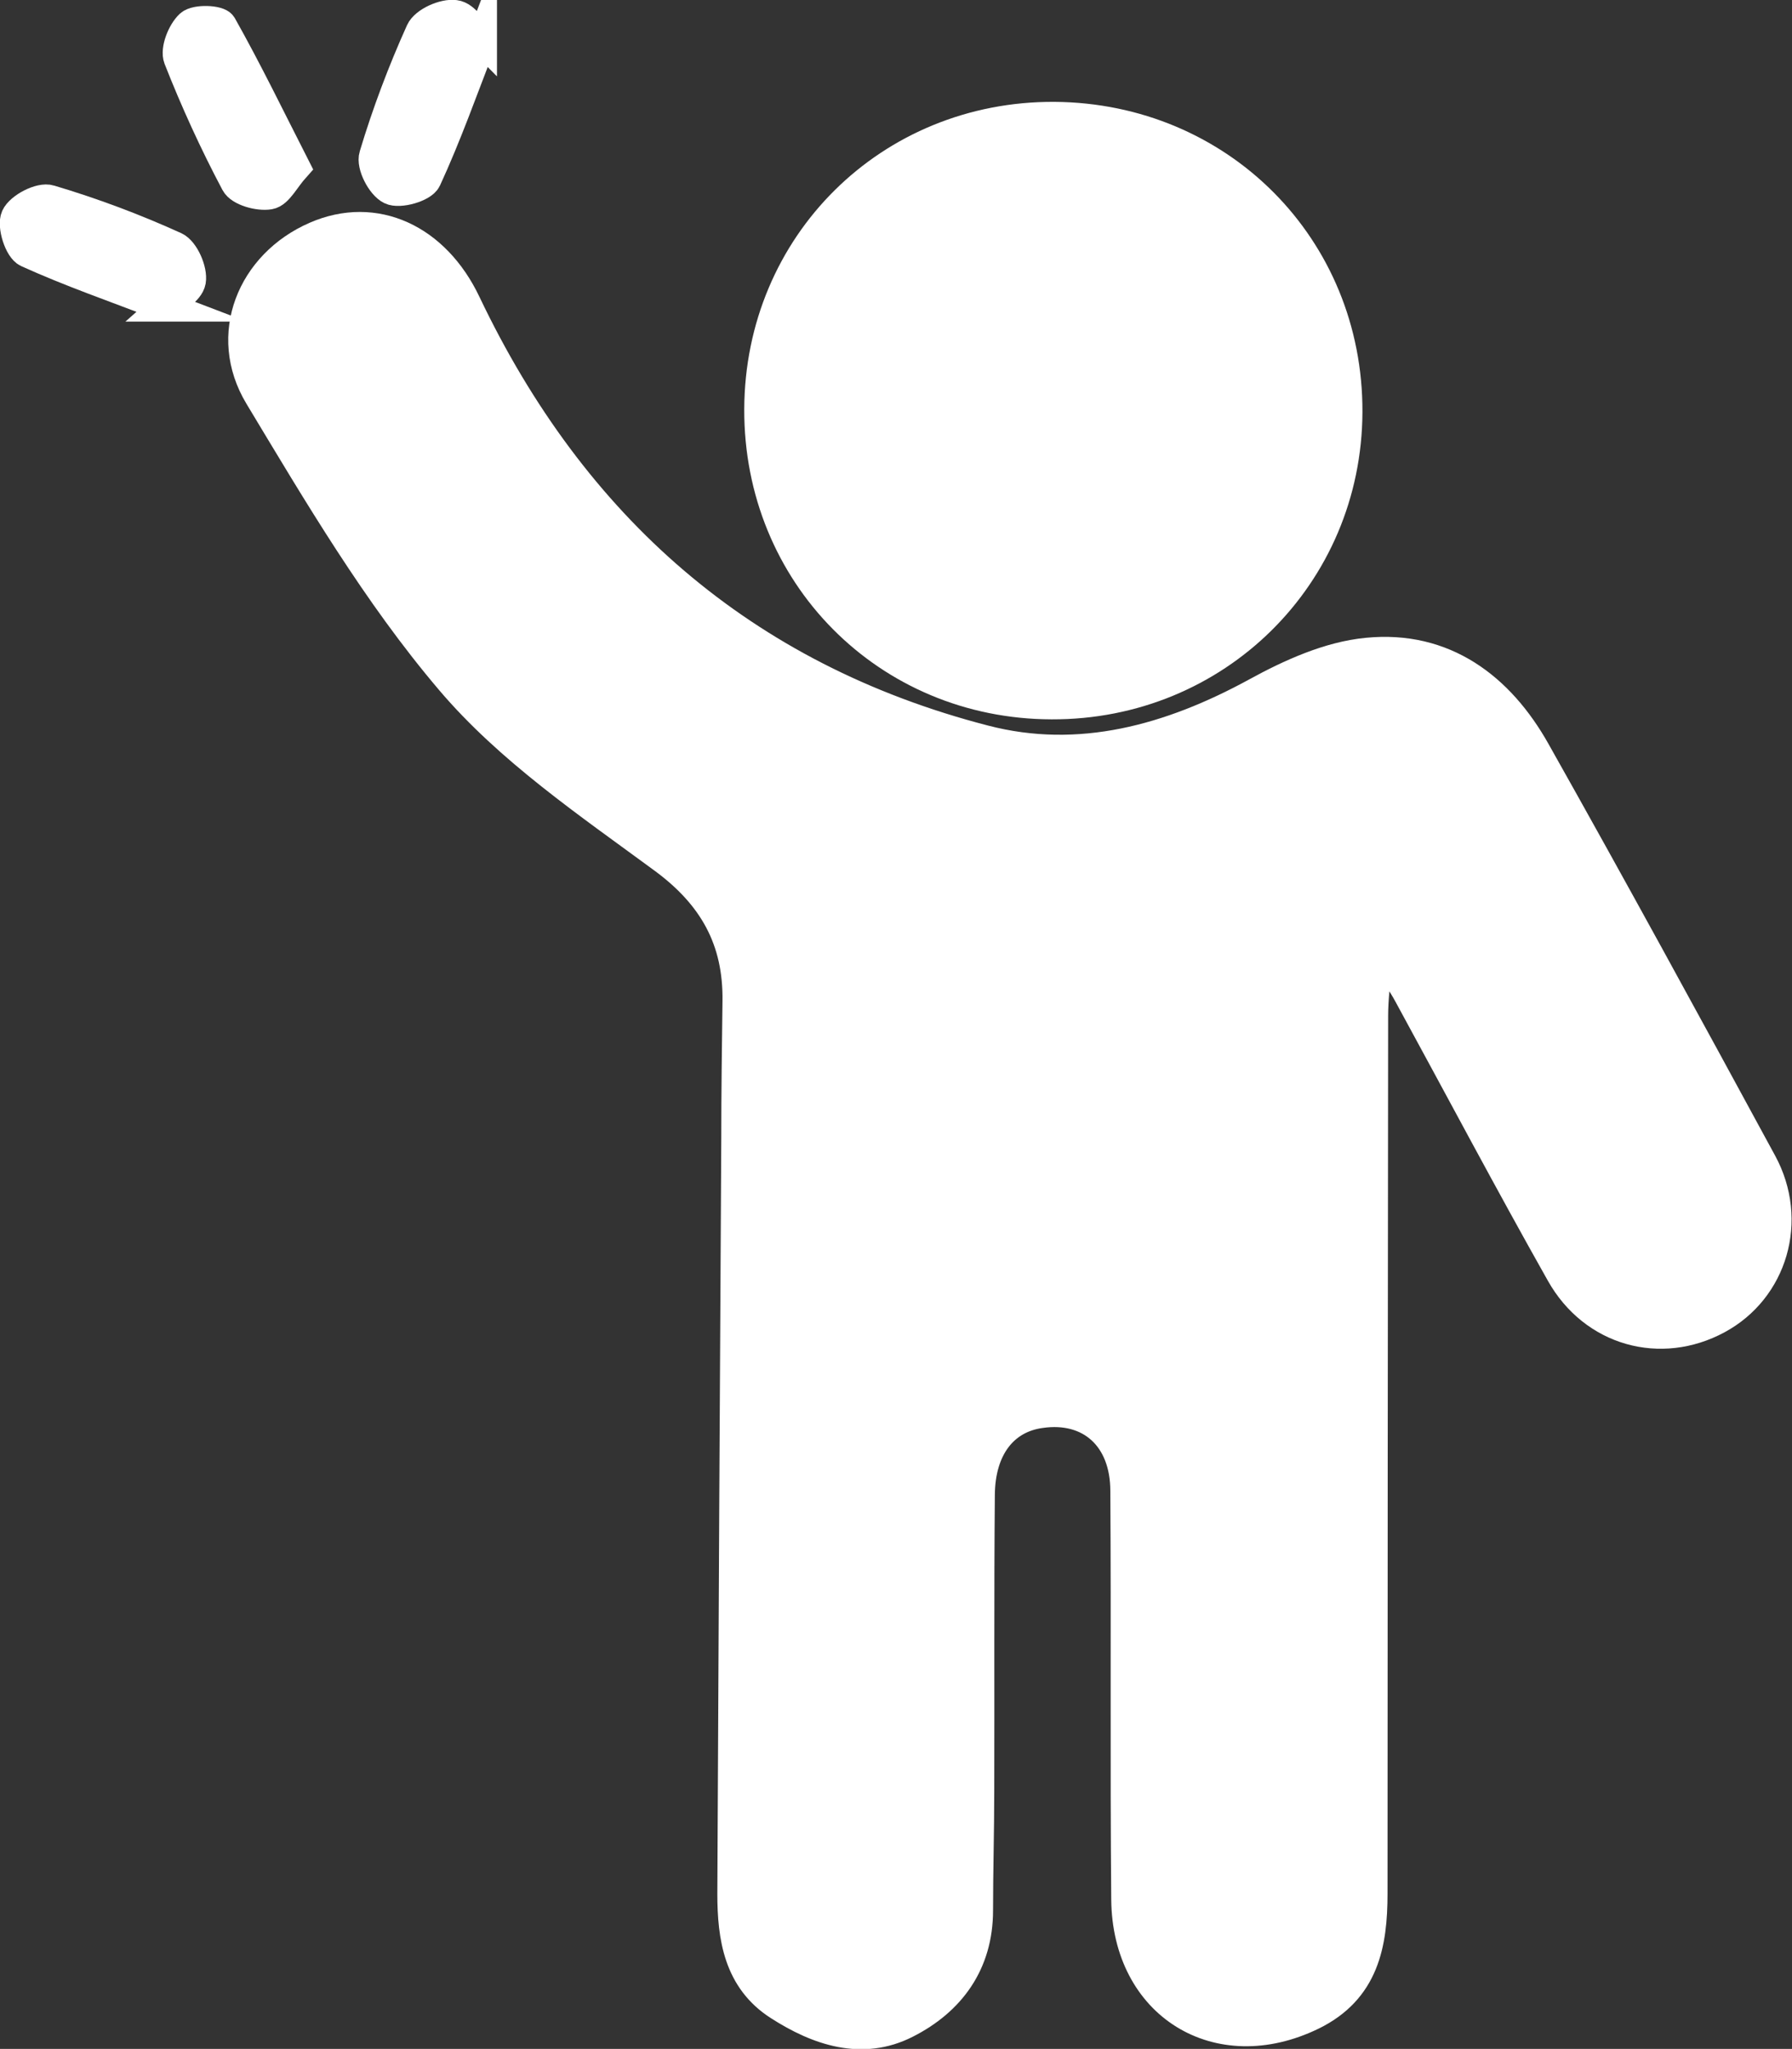 <?xml version="1.0" encoding="UTF-8"?>
<svg id="Layer_1" data-name="Layer 1" xmlns="http://www.w3.org/2000/svg" viewBox="0 0 59.28 67.79">
  <rect x="0" y="0" width="59.28" height="67.79" fill="#333333" stroke="none"/>
  <defs>
    <style>
      .cls-1 {
        fill: #fff;
        stroke: #fff;
        stroke-miterlimit: 10;
      }
    </style>
  </defs>
  <path class="cls-1" d="m45.54,31.87c-.04.58-.12,1.15-.12,1.73-.01,9.68-.02,19.37-.02,29.05,0,1.67-.28,3.18-2,4.02-3.1,1.51-6.11-.33-6.14-3.83-.04-4.5,0-9.01-.03-13.51,0-1.78-1.16-2.82-2.81-2.58-1.23.17-2,1.16-2.01,2.71-.03,3.27-.01,6.54-.02,9.8,0,1.32-.04,2.63-.04,3.95,0,1.75-.92,2.99-2.38,3.73-1.45.74-2.91.24-4.2-.59-1.33-.85-1.54-2.25-1.54-3.69.04-8.33.08-16.66.13-24.99,0-1.51.02-3.03.04-4.54.03-2.03-.79-3.51-2.47-4.74-2.46-1.81-5.08-3.59-7.03-5.89-2.43-2.86-4.37-6.16-6.32-9.4-1.21-2.01-.25-4.35,1.86-5.27,1.97-.86,3.96.08,4.97,2.21,3.52,7.39,9.15,12.38,17.15,14.45,3.15.82,6.16-.02,9-1.57,1.13-.62,2.41-1.2,3.67-1.32,2.53-.25,4.37,1.14,5.56,3.26,2.54,4.51,5.02,9.06,7.49,13.61,1.04,1.91.35,4.19-1.47,5.17-1.87,1.01-4.09.41-5.17-1.51-1.72-3.05-3.36-6.15-5.04-9.23-.2-.37-.45-.72-.67-1.08-.13.02-.26.03-.39.05Z"/>
  <path class="cls-1" d="m25.12,13.54c.02-5.45,4.31-9.7,9.76-9.67,5.46.04,9.71,4.31,9.69,9.76-.02,5.41-4.34,9.69-9.78,9.67-5.44-.01-9.69-4.3-9.67-9.76Z"/>
  <path class="cls-1" d="m15.94,1.32c-.65,1.69-1.18,3.18-1.84,4.61-.12.26-.89.48-1.17.34-.31-.15-.65-.81-.55-1.12.42-1.4.94-2.78,1.54-4.11.14-.31.77-.59,1.13-.54.34.04.61.54.89.82Z"/>
  <path class="cls-1" d="m9.76,5.53c-.35.39-.56.85-.85.9-.35.06-.97-.11-1.11-.38-.71-1.34-1.34-2.72-1.89-4.12-.11-.29.12-.87.38-1.11.2-.18.94-.15,1.04.02.85,1.51,1.61,3.08,2.43,4.69Z"/>
  <path class="cls-1" d="m5.46,10.14c-1.67-.64-3.14-1.15-4.55-1.79-.27-.12-.51-.88-.38-1.17.14-.31.81-.66,1.12-.56,1.41.42,2.8.94,4.14,1.55.3.14.58.78.52,1.13-.06.33-.57.59-.85.84Z"/>
</svg>
